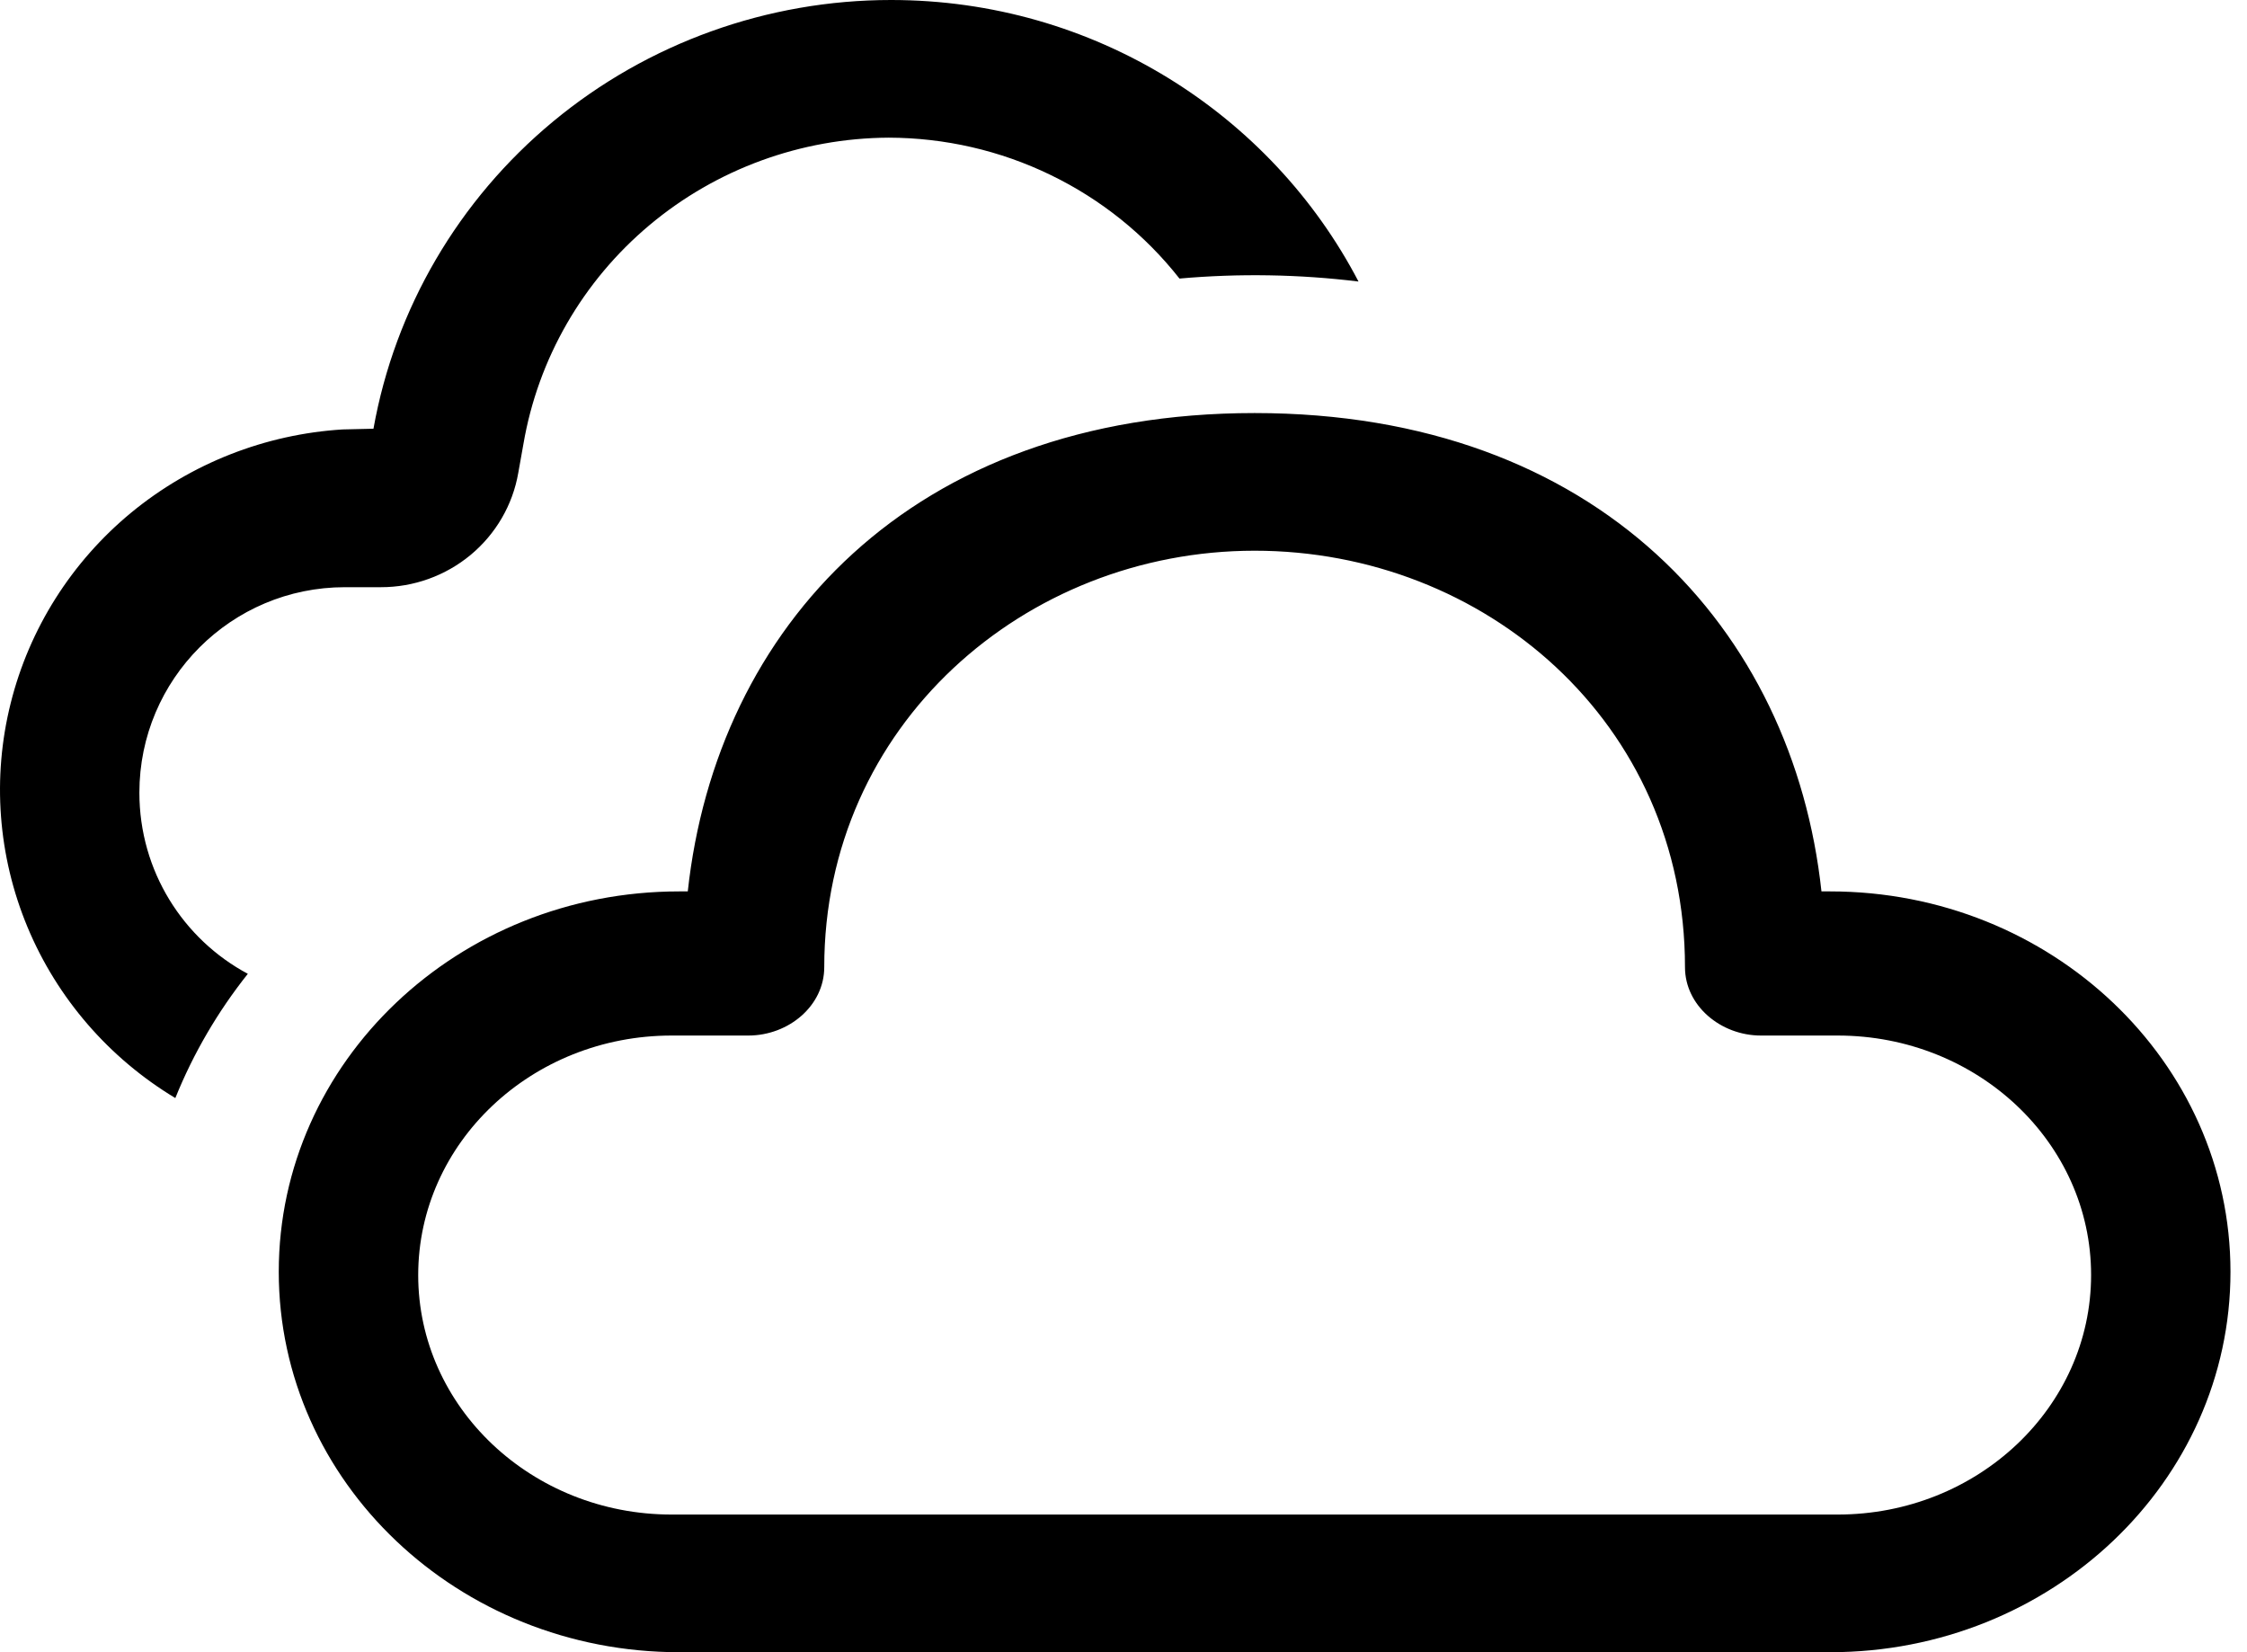 <svg width="34" height="25" viewBox="0 0 34 25" fill="none" xmlns="http://www.w3.org/2000/svg">
<path d="M18.984 6.25C24.184 6.25 27.133 9.529 27.561 13.488H27.692C31.037 13.488 33.75 16.065 33.75 19.244C33.75 22.423 31.037 25 27.692 25H10.277C6.931 25 4.218 22.423 4.218 19.244C4.218 16.065 6.931 13.488 10.277 13.488H10.407C10.84 9.502 13.784 6.25 18.984 6.25ZM18.984 8.333C15.504 8.333 12.472 10.979 12.472 14.635C12.472 15.215 11.937 15.669 11.323 15.669H10.163C8.045 15.669 6.328 17.292 6.328 19.294C6.328 21.292 8.045 22.917 10.163 22.917H27.806C29.924 22.917 31.641 21.294 31.641 19.292C31.641 17.292 29.924 15.669 27.806 15.669H26.645C26.034 15.669 25.496 15.215 25.496 14.635C25.496 10.933 22.465 8.333 18.984 8.333ZM13.483 7.26158e-08C16.554 7.26158e-08 19.233 1.725 20.556 4.26C19.657 4.15 18.749 4.135 17.847 4.215C17.326 3.552 16.659 3.016 15.896 2.647C15.134 2.277 14.296 2.085 13.447 2.083C12.121 2.09 10.839 2.558 9.828 3.406C8.817 4.254 8.141 5.427 7.92 6.719L7.842 7.156C7.758 7.64 7.503 8.079 7.122 8.396C6.741 8.712 6.26 8.886 5.762 8.885H5.218C3.501 8.885 2.109 10.277 2.109 11.994C2.109 13.181 2.773 14.213 3.75 14.735C3.299 15.302 2.927 15.935 2.653 16.615C1.648 16.01 0.865 15.104 0.417 14.03C-0.031 12.955 -0.121 11.768 0.162 10.639C0.444 9.511 1.083 8.501 1.986 7.756C2.89 7.012 4.01 6.571 5.184 6.498L5.651 6.487C5.976 4.669 6.939 3.023 8.372 1.836C9.804 0.65 11.614 -0 13.483 7.26158e-08Z" fill="black"/>
</svg>
